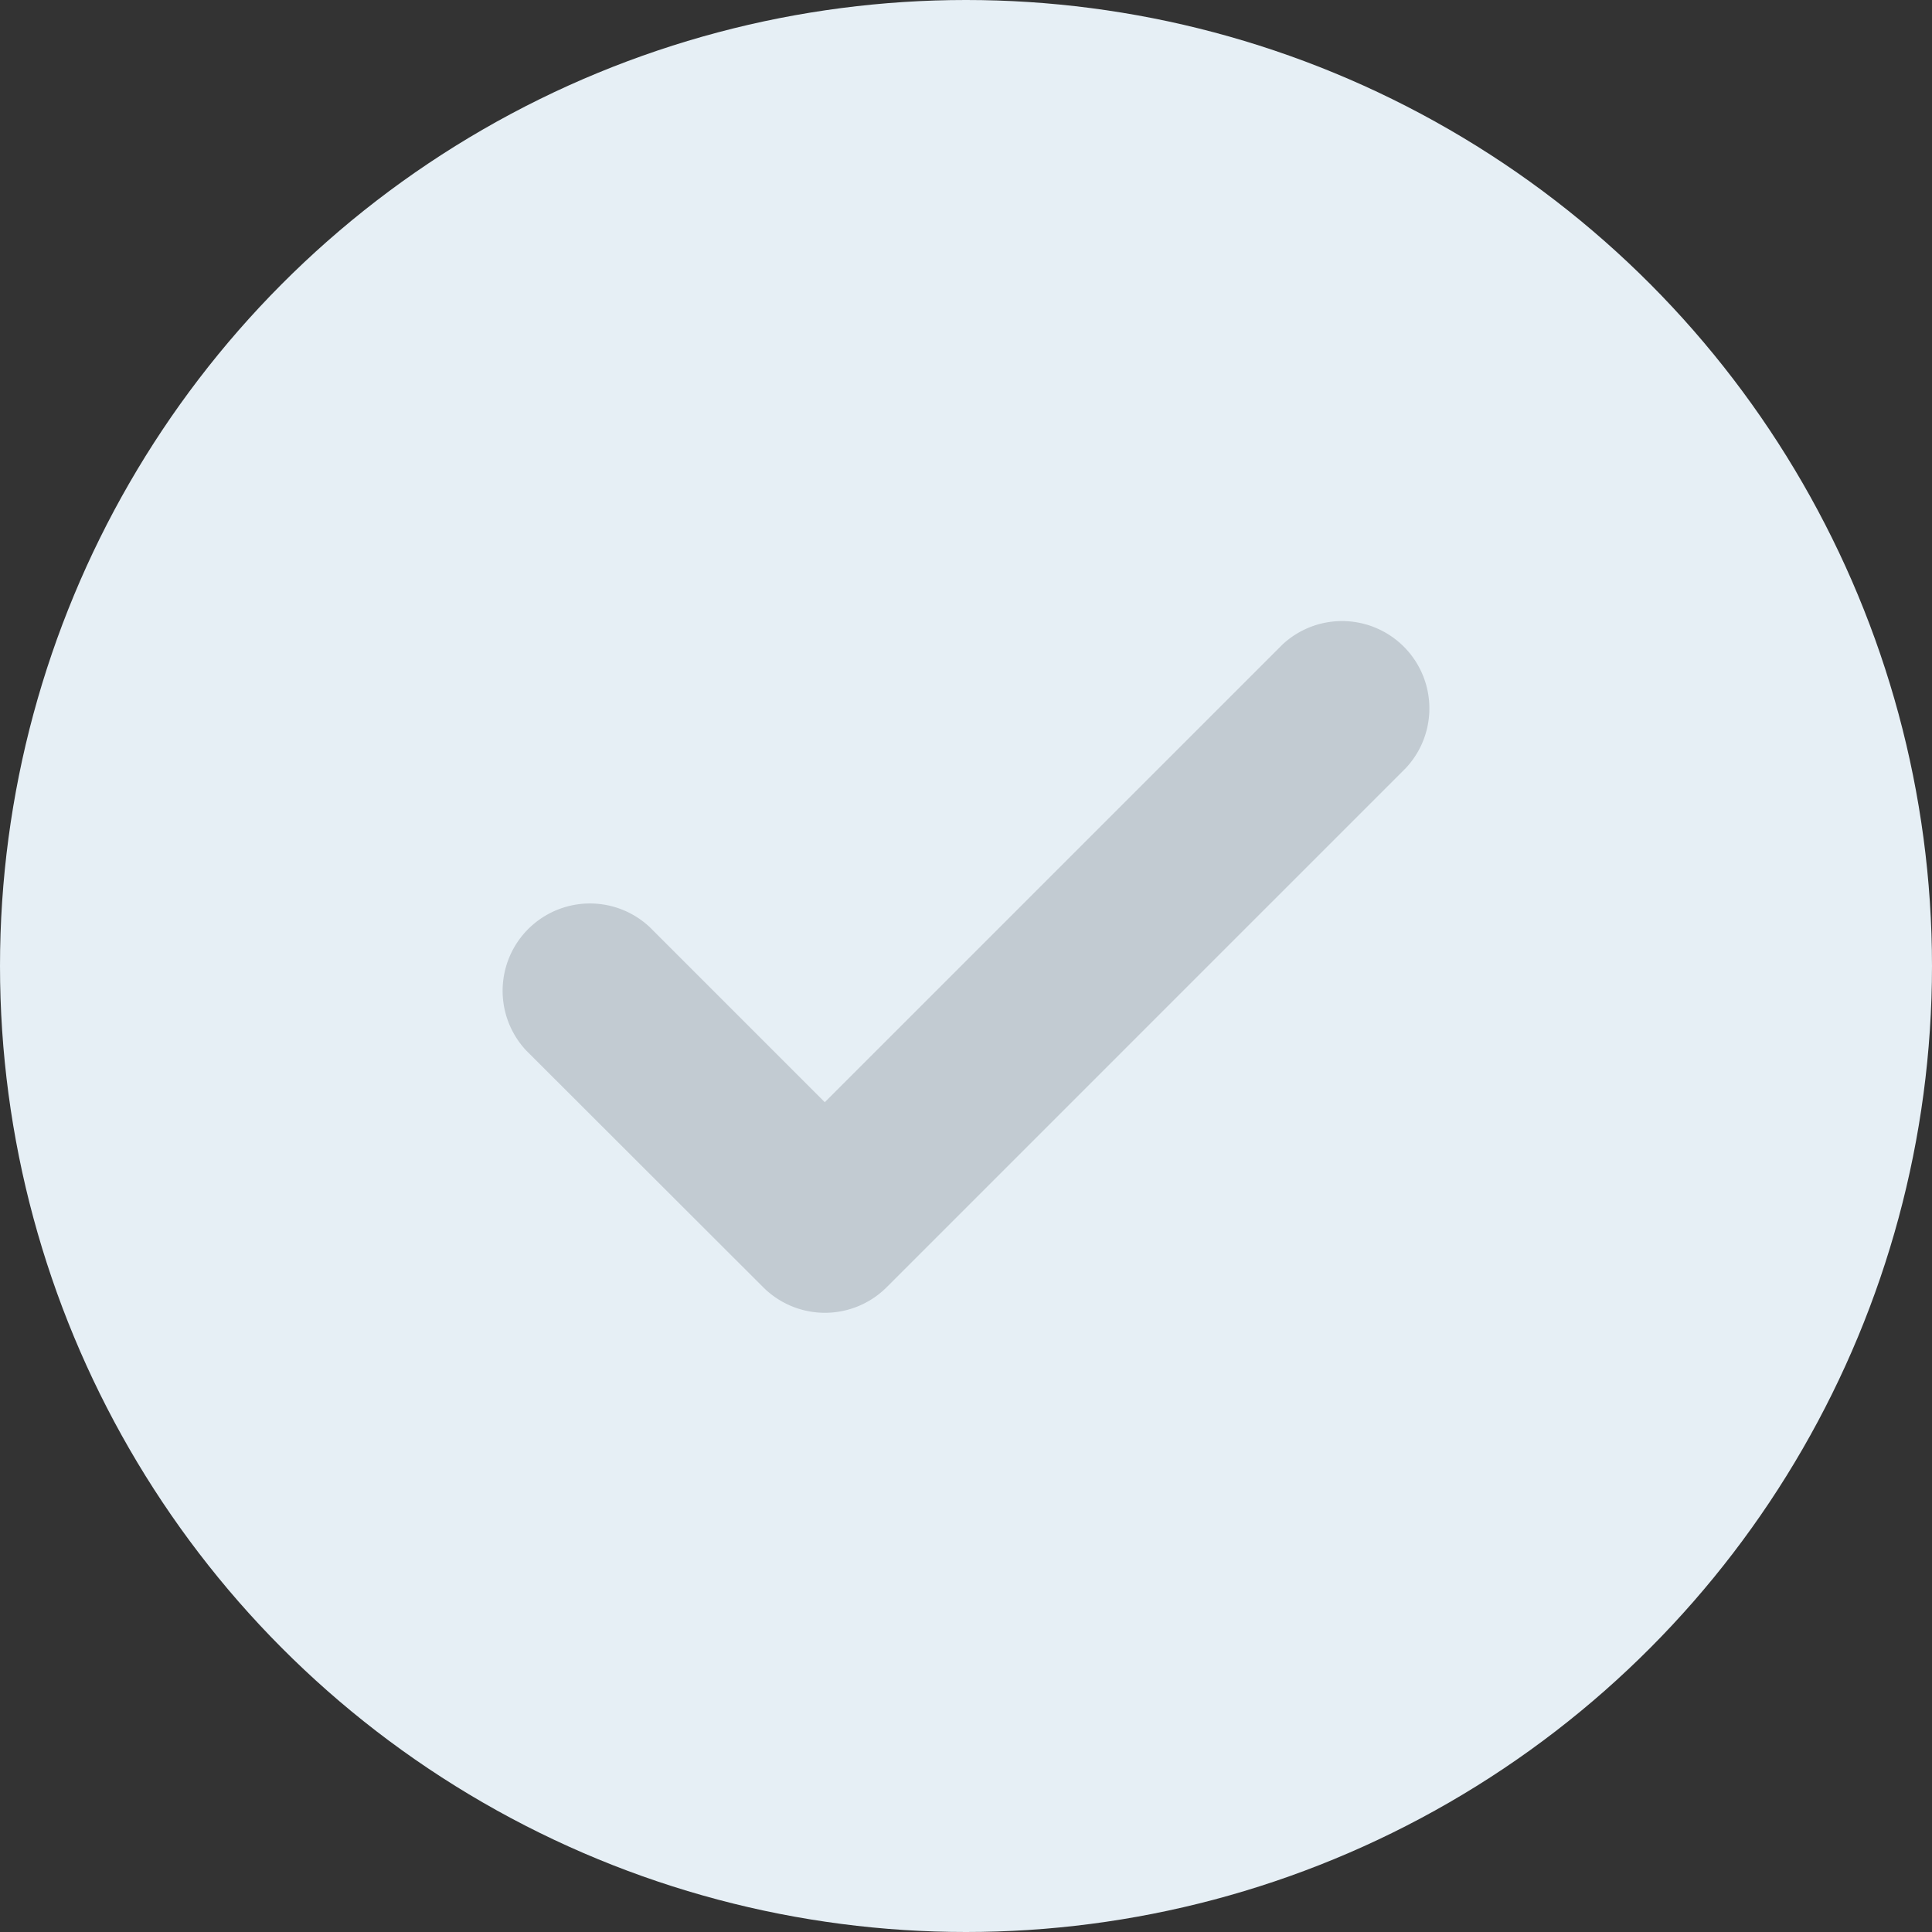 <svg xmlns="http://www.w3.org/2000/svg" width="29" height="29" viewBox="0 0 29 29">
  <rect x="0" y="0" width="29" height="29" fill="#333333" stroke="none"/>
  <g id="Grupo_4571" data-name="Grupo 4571" transform="translate(-501 -7804)">
    <g id="Grupo_4184" data-name="Grupo 4184" transform="translate(229 7422)">
      <circle id="Elipse_140" data-name="Elipse 140" cx="14.5" cy="14.5" r="14.5" transform="translate(272 382)" fill="#e6eff5"/>
    </g>
    <g id="noun-yes-3938517_1_" data-name="noun-yes-3938517 (1)" transform="translate(1281.967 8573.568)">
      <path id="Trazado_14402" data-name="Trazado 14402" d="M75.416,78.974l6.866-6.866a1.311,1.311,0,0,1,1.853,1.853l-7.793,7.793a1.311,1.311,0,0,1-1.853,0L70.931,78.2a1.311,1.311,0,0,1,1.853-1.853l2.632,2.632Z" transform="translate(-844 -832)" fill="#c2cbd2" fill-rule="evenodd"/>
    </g>
  </g>
</svg>
